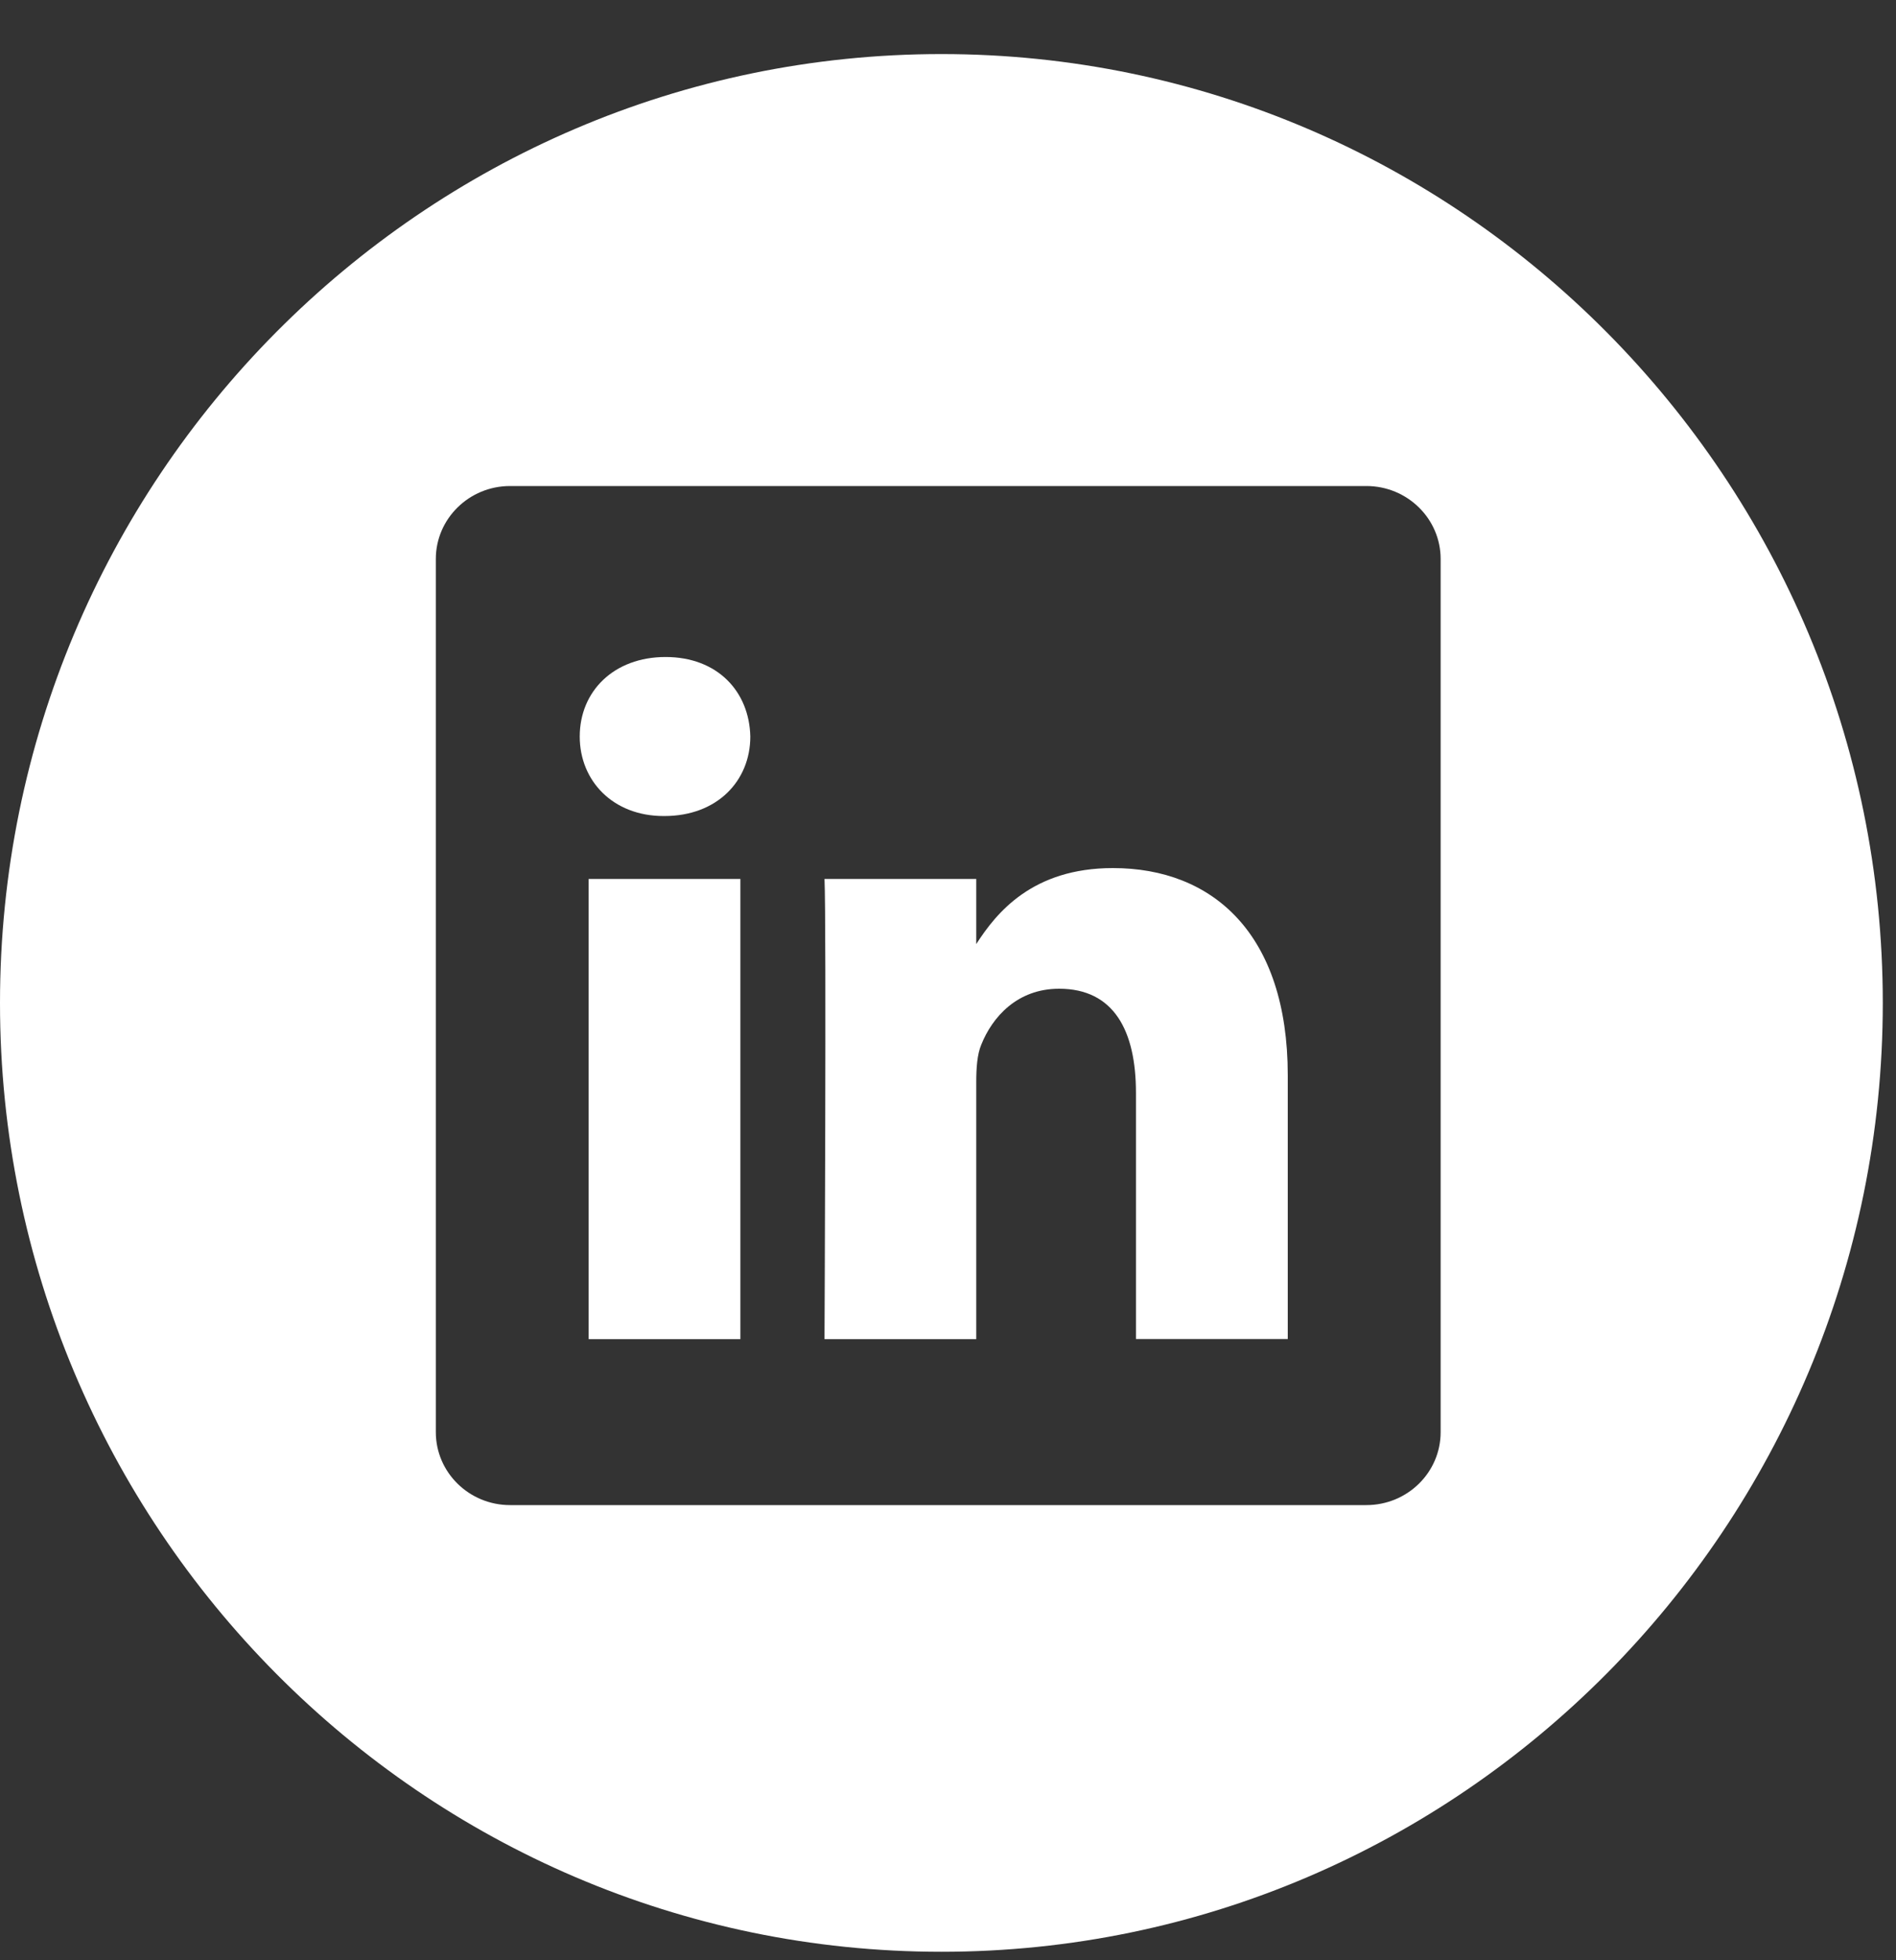 <svg width="30" height="31" fill="none" xmlns="http://www.w3.org/2000/svg"><rect width="100%" height="100%" fill="#333333" stroke="none"/><path d="M17.61 13.728c1.58 0 2.765 1.04 2.766 3.275v4.173h-2.402v-3.894c0-.979-.347-1.646-1.216-1.646-.664 0-1.058.45-1.232.886-.065.155-.079.373-.079.59v4.066h-2.401s.031-6.596 0-7.278h2.401v1.03c.319-.496.888-1.202 2.163-1.202zm-8.296.172h2.401v7.278H9.314V13.9zM14.896.855c8.214 0 14.895 6.732 14.895 15.006 0 8.273-6.683 15.005-14.895 15.005C6.682 30.866 0 24.134 0 15.861 0 7.587 6.682.855 14.896.855zm7.899 21.793V8.84c0-.637-.527-1.154-1.176-1.154H8.071c-.648 0-1.175.517-1.175 1.154v13.808c0 .638.527 1.154 1.175 1.154h13.548c.65 0 1.176-.516 1.176-1.154zM10.53 10.39c.822 0 1.326.544 1.342 1.258 0 .698-.521 1.257-1.359 1.257H10.5c-.805 0-1.327-.56-1.327-1.257 0-.715.538-1.258 1.359-1.258z" fill="#fff"/></svg>